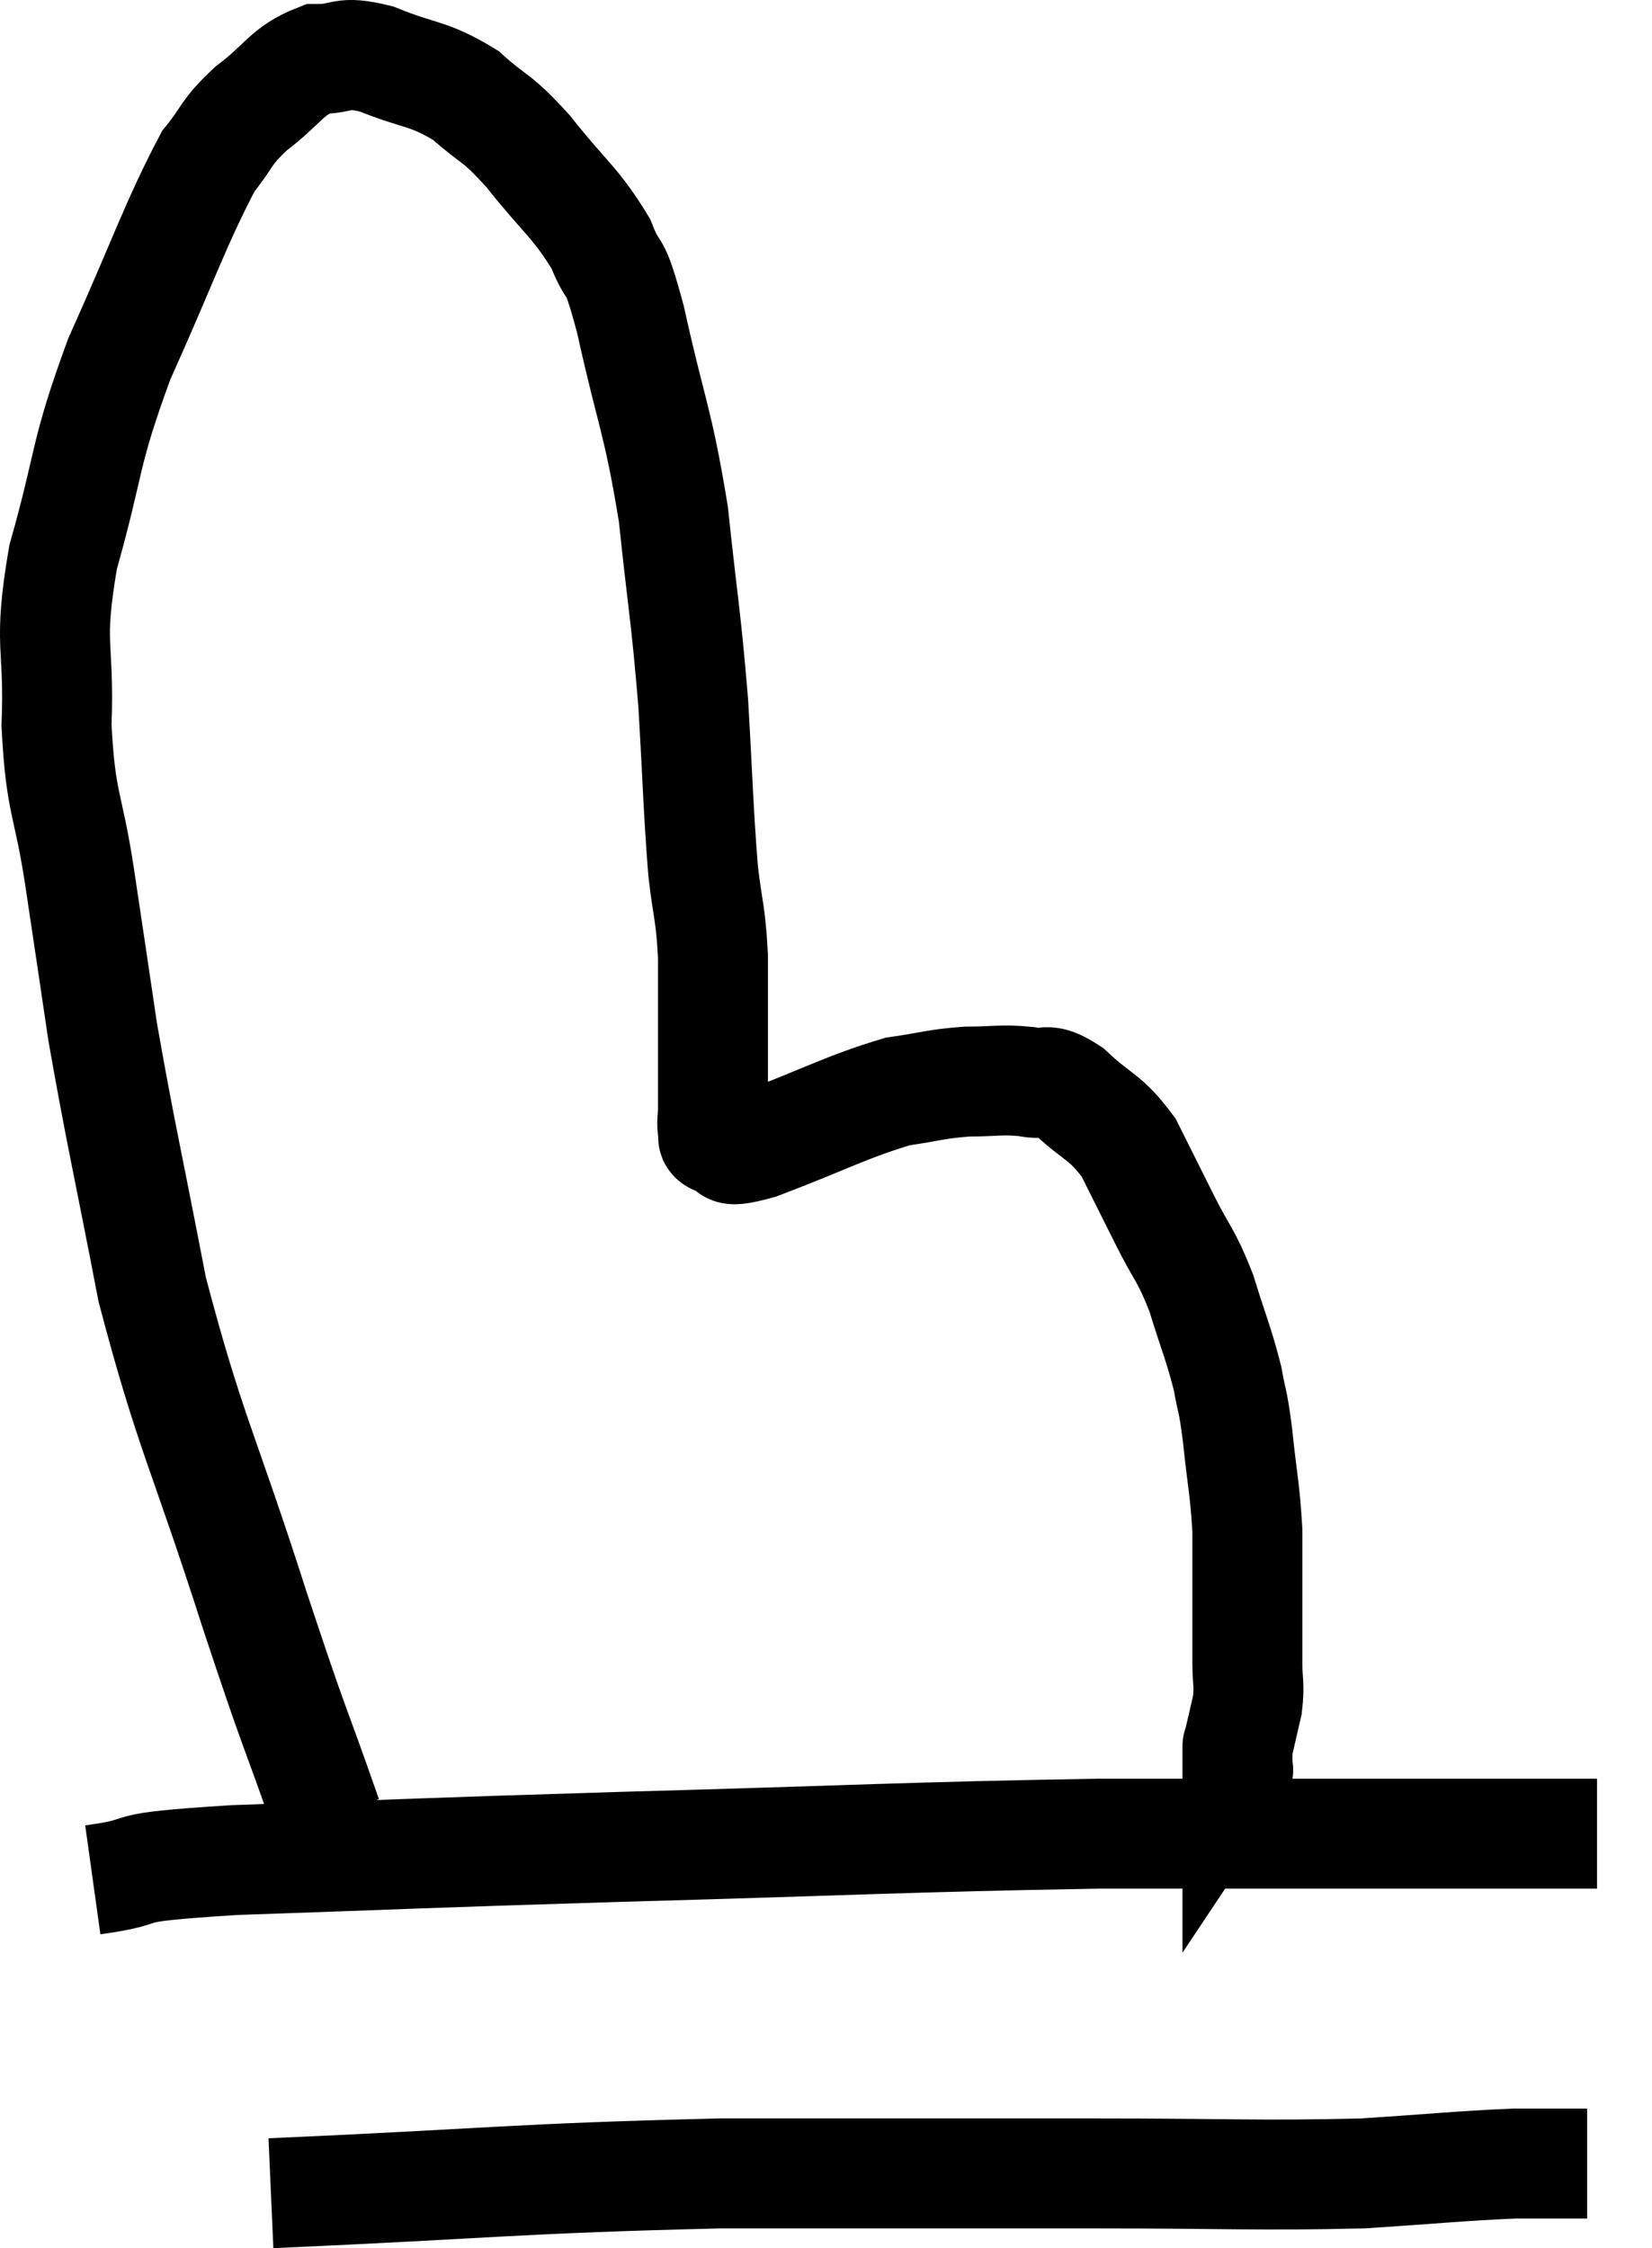 <svg xmlns="http://www.w3.org/2000/svg" viewBox="5.692 4.087 30.048 40.893" width="30.048" height="40.893"><path d="M 7.38 38.28 C 8.67 38.1, 7.56 38.07, 9.96 37.92 C 13.47 37.8, 13.05 37.8, 16.98 37.68 C 21.33 37.56, 22.125 37.5, 25.68 37.44 C 28.44 37.44, 29.07 37.44, 31.2 37.44 C 32.7 37.44, 33.315 37.44, 34.2 37.44 L 34.74 37.44" fill="none" stroke="black" stroke-width="2"></path><path d="M 10.62 43.98 C 14.7 43.8, 15.03 43.71, 18.78 43.62 C 22.2 43.62, 22.695 43.62, 25.62 43.62 C 28.05 43.62, 28.575 43.665, 30.48 43.62 C 31.86 43.53, 32.22 43.485, 33.24 43.44 L 34.56 43.44" fill="none" stroke="black" stroke-width="2"></path><path d="M 11.64 37.14 C 10.98 35.25, 11.115 35.76, 10.32 33.36 C 9.39 30.45, 9.15 30.165, 8.46 27.54 C 8.01 25.2, 7.89 24.735, 7.56 22.86 C 7.35 21.45, 7.35 21.435, 7.14 20.04 C 6.93 18.66, 6.795 18.735, 6.72 17.28 C 6.78 15.75, 6.555 15.885, 6.84 14.22 C 7.35 12.42, 7.2 12.42, 7.86 10.62 C 8.67 8.82, 8.88 8.16, 9.48 7.02 C 9.87 6.54, 9.765 6.525, 10.26 6.06 C 10.86 5.61, 10.89 5.385, 11.46 5.16 C 12 5.16, 11.865 4.995, 12.54 5.16 C 13.35 5.49, 13.47 5.4, 14.16 5.82 C 14.73 6.33, 14.685 6.165, 15.3 6.84 C 15.96 7.68, 16.155 7.755, 16.62 8.52 C 16.89 9.21, 16.83 8.67, 17.16 9.9 C 17.55 11.67, 17.655 11.7, 17.94 13.44 C 18.12 15.15, 18.165 15.24, 18.3 16.86 C 18.39 18.39, 18.39 18.765, 18.48 19.92 C 18.57 20.7, 18.615 20.655, 18.66 21.48 C 18.66 22.35, 18.66 22.53, 18.66 23.22 C 18.66 23.73, 18.66 23.88, 18.66 24.24 C 18.66 24.45, 18.63 24.51, 18.66 24.66 C 18.72 24.75, 18.57 24.78, 18.78 24.84 C 19.14 24.87, 18.69 25.125, 19.5 24.9 C 20.76 24.42, 21.075 24.225, 22.02 23.94 C 22.65 23.85, 22.695 23.805, 23.28 23.76 C 23.82 23.76, 23.895 23.715, 24.36 23.76 C 24.75 23.85, 24.675 23.64, 25.14 23.94 C 25.68 24.45, 25.785 24.375, 26.22 24.96 C 26.55 25.62, 26.55 25.62, 26.88 26.28 C 27.21 26.94, 27.255 26.88, 27.54 27.6 C 27.78 28.38, 27.855 28.515, 28.02 29.16 C 28.11 29.67, 28.11 29.49, 28.2 30.18 C 28.29 31.05, 28.335 31.155, 28.38 31.92 C 28.38 32.58, 28.38 32.64, 28.38 33.24 C 28.38 33.78, 28.38 33.855, 28.38 34.32 C 28.38 34.71, 28.425 34.71, 28.38 35.1 C 28.29 35.49, 28.245 35.685, 28.2 35.88 C 28.2 35.88, 28.2 35.805, 28.2 35.88 C 28.2 36.03, 28.2 36.075, 28.2 36.18 C 28.2 36.24, 28.2 36.27, 28.2 36.3 C 28.2 36.3, 28.23 36.255, 28.2 36.3 L 28.08 36.48" fill="none" stroke="black" stroke-width="2"></path></svg>